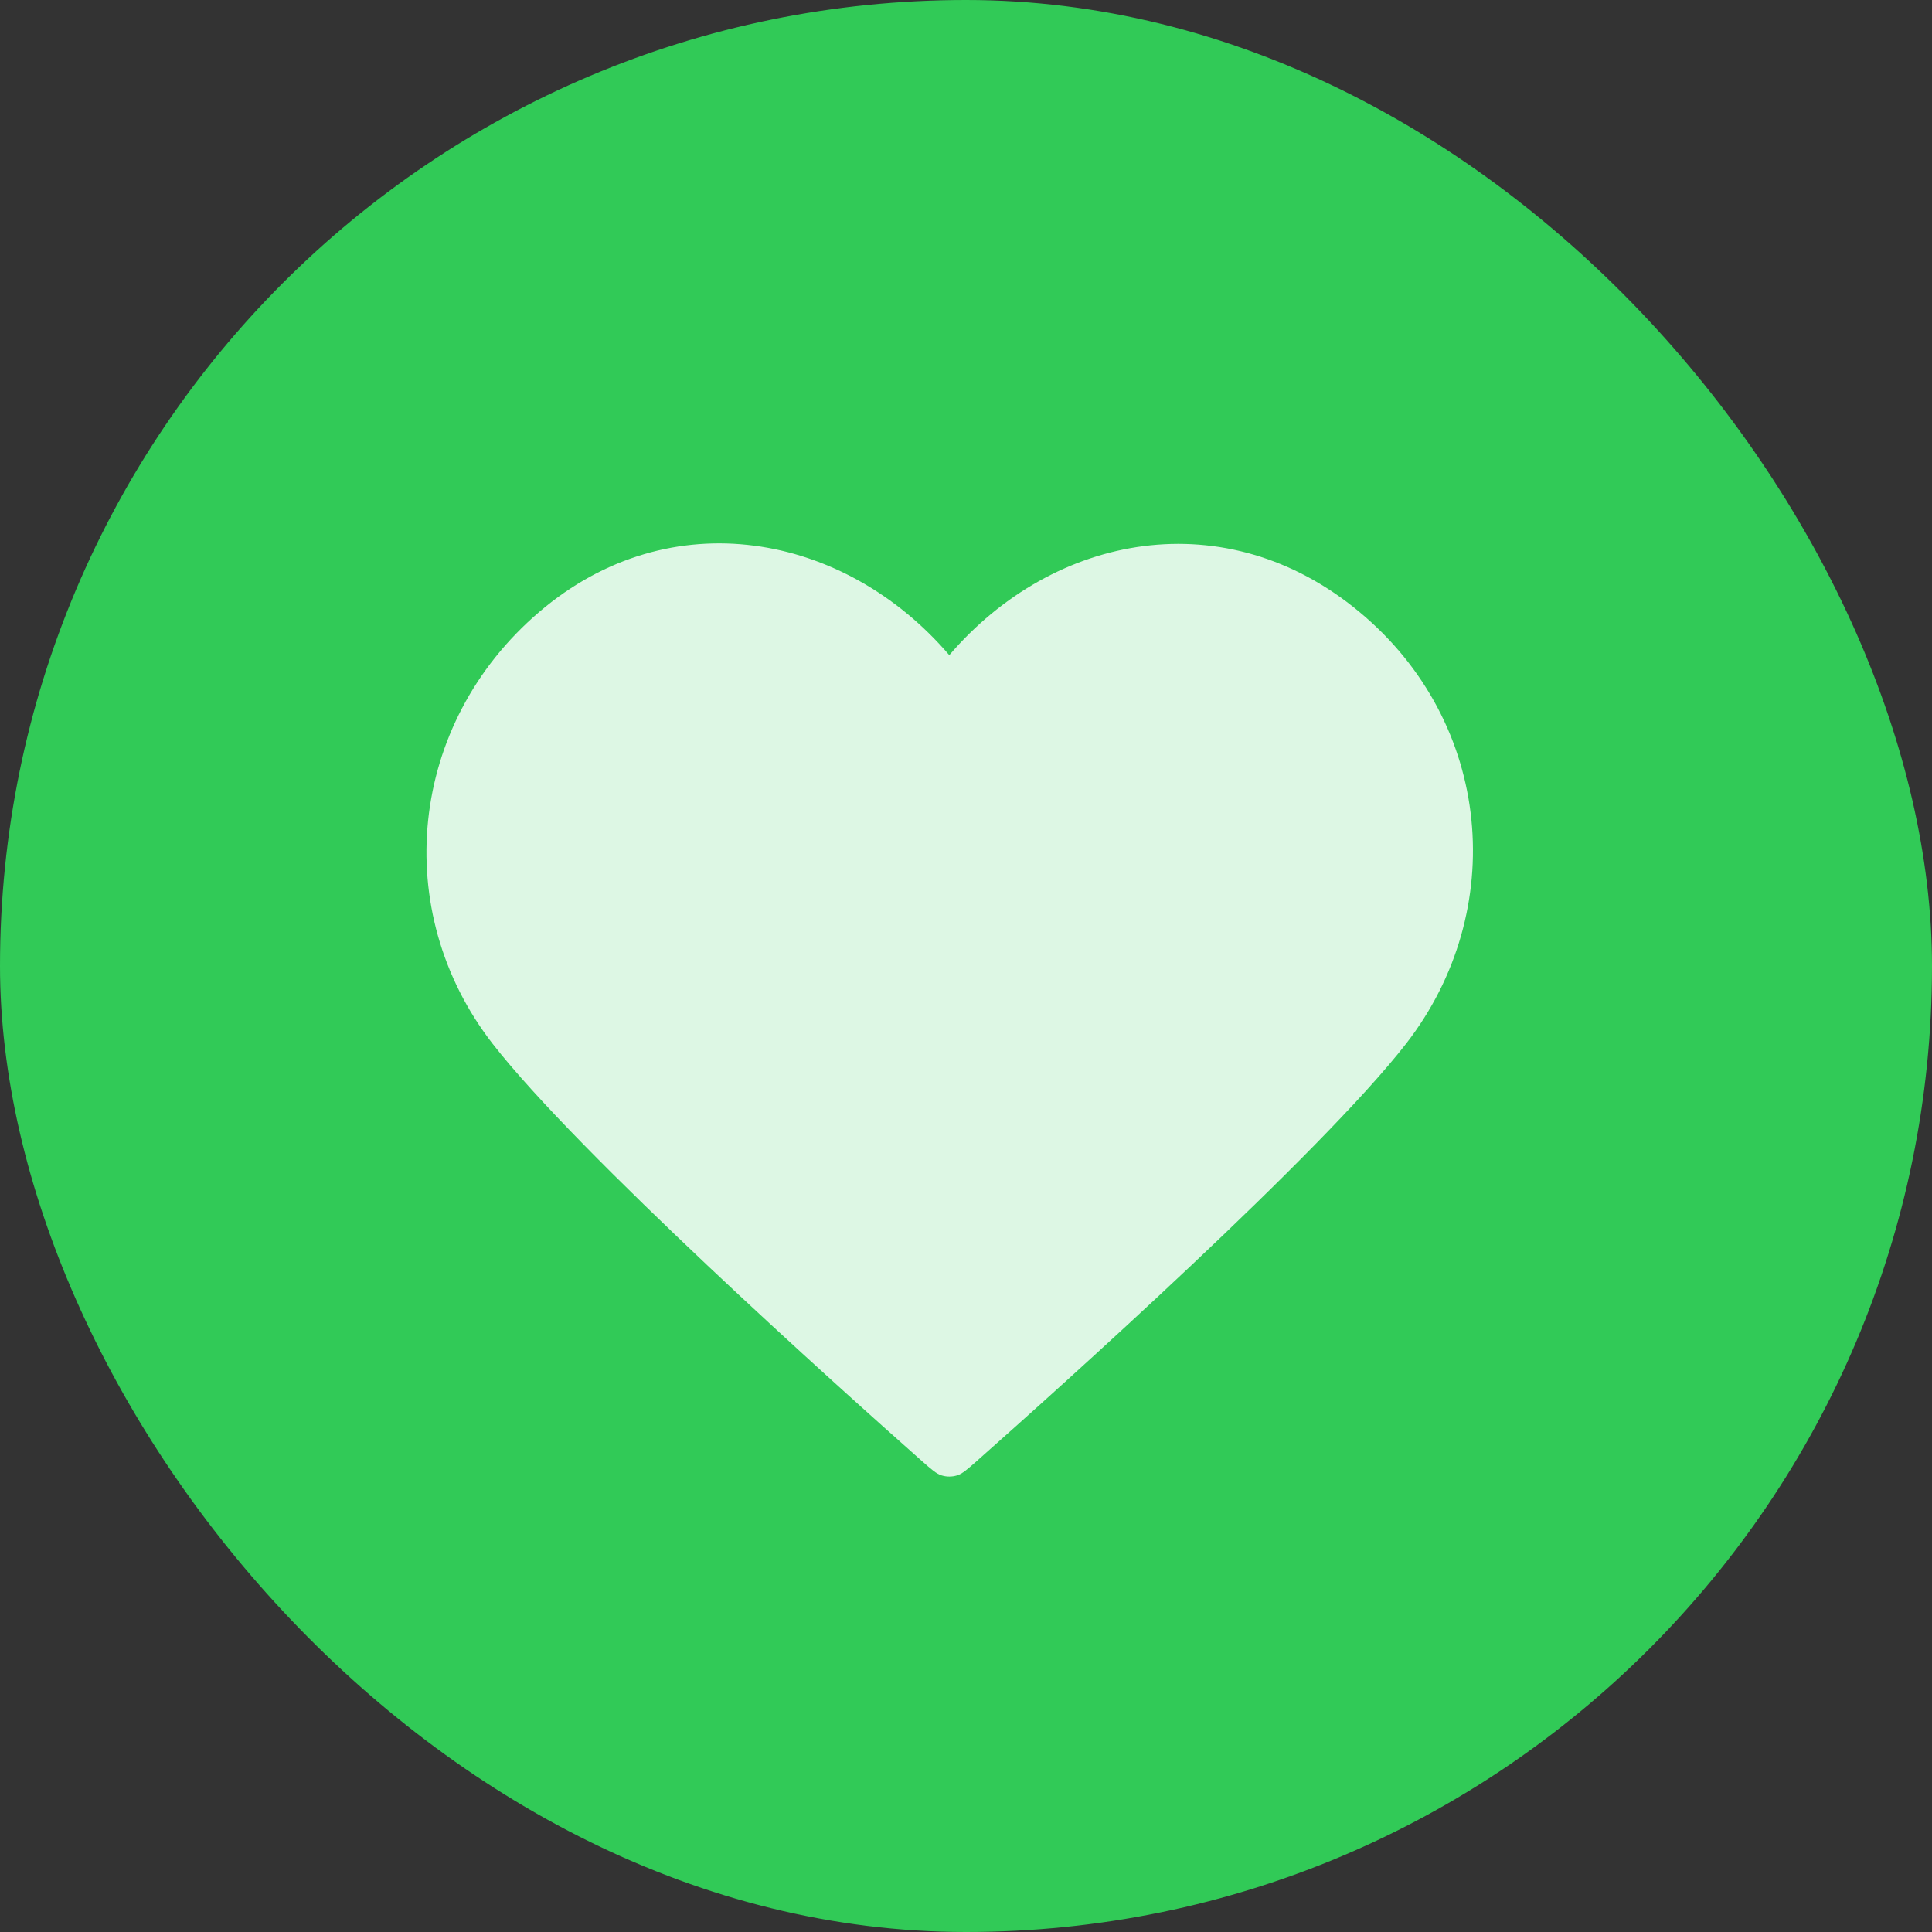 <svg width="20" height="20" viewBox="0 0 20 20" fill="none" xmlns="http://www.w3.org/2000/svg">
<rect x="0" y="0" width="20" height="20" fill="#333333" stroke="none"/>
<rect width="20" height="20" rx="10" fill="#31CA57"/>
<path fill-rule="evenodd" clip-rule="evenodd" d="M9.827 6.782C8.744 5.516 6.939 5.175 5.582 6.335C4.225 7.494 4.034 9.432 5.099 10.804C5.985 11.944 8.666 14.348 9.545 15.126C9.644 15.213 9.693 15.257 9.75 15.274C9.8 15.289 9.855 15.289 9.905 15.274C9.962 15.257 10.011 15.213 10.11 15.126C10.989 14.348 13.67 11.944 14.556 10.804C15.621 9.432 15.454 7.482 14.073 6.335C12.693 5.187 10.911 5.516 9.827 6.782Z" fill="#DDF7E4"/>
</svg>
